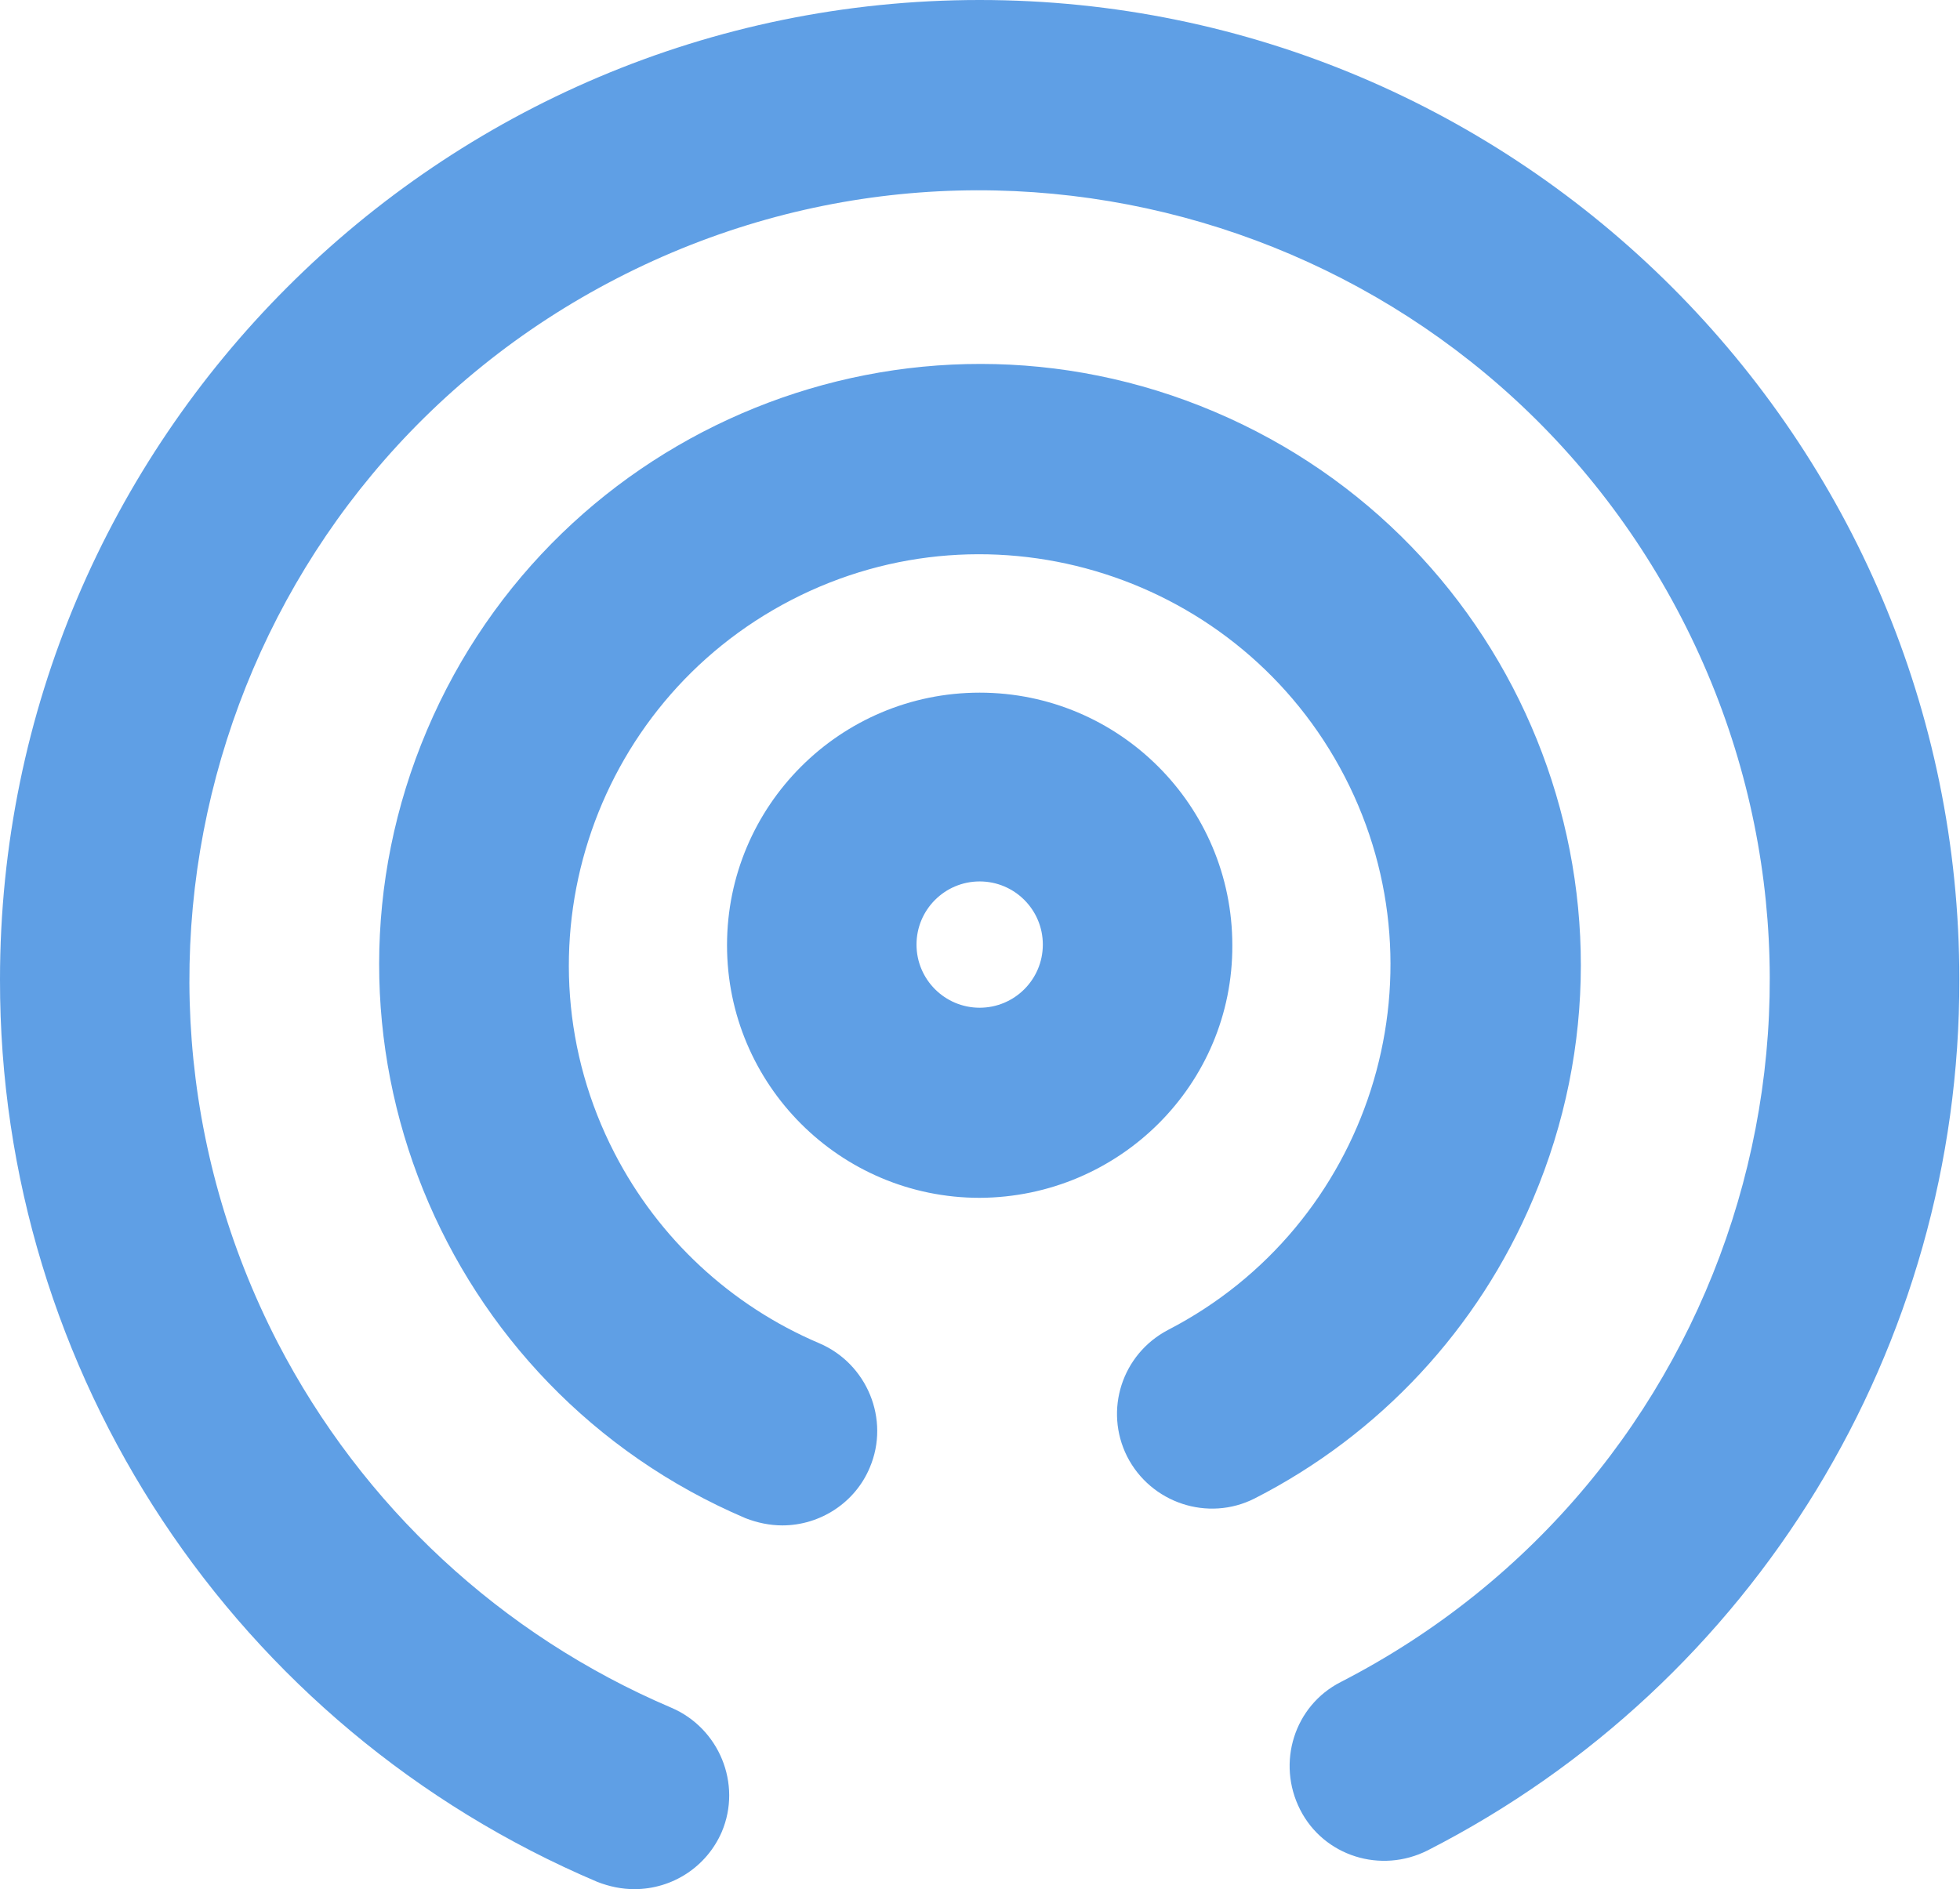 <?xml version="1.0" encoding="utf-8"?>
<!-- Generator: Adobe Illustrator 23.0.3, SVG Export Plug-In . SVG Version: 6.00 Build 0)  -->
<svg version="1.1" id="Capa_1" xmlns="http://www.w3.org/2000/svg" xmlns:xlink="http://www.w3.org/1999/xlink" x="0px" y="0px"
	 viewBox="0 0 297.9 287.2" style="enable-background:new 0 0 297.9 287.2;" xml:space="preserve">
<style type="text/css">
	.st0{fill:#5F9FE5;}
</style>
<title>valor-destructible</title>
<path class="st0" d="M96.4,287.2c-1.9,0-3.8-0.4-5.6-1.1C35.7,262.7-0.1,208.7,0,148.9C0,66.8,66.8,0,148.9,0
	s148.9,66.8,148.9,148.9c0.1,55.8-31.1,107-80.8,132.4c-7.1,3.6-15.8,0.9-19.4-6.2c-3.6-7.1-0.9-15.8,6.2-19.4
	C262.9,225.3,286,152.9,255.6,94S152.8,11.9,93.8,42.3s-82,102.8-51.6,161.8c12.9,24.9,34,44.5,59.8,55.5
	c7.3,3.1,10.8,11.6,7.7,18.9C107.4,283.8,102.2,287.2,96.4,287.2z"/>
<path class="st0" d="M118.9,231.9c-1.9,0-3.8-0.4-5.6-1.1C66.9,211,45.2,157.4,64.9,111s73.3-68.1,119.7-48.4s68.1,73.3,48.4,119.7
	c-8.3,19.7-23.3,35.8-42.3,45.5c-7.1,3.6-15.8,0.7-19.4-6.4c-3.5-7-0.8-15.5,6.2-19.2c30.6-15.8,42.7-53.5,26.9-84.1
	s-53.5-42.7-84.1-26.9s-42.7,53.5-26.9,84.1c6.7,13,17.7,23.2,31.1,28.9c7.3,3.1,10.8,11.6,7.7,18.9
	C130,228.4,124.7,231.9,118.9,231.9L118.9,231.9z"/>
<path class="st0" d="M148.9,182.1c-21.2,0-38.4-17.2-38.4-38.4s17.2-38.4,38.4-38.4s38.4,17.2,38.4,38.4
	C187.4,164.8,170.2,182,148.9,182.1z M148.9,134c-5.3,0-9.6,4.3-9.6,9.6s4.3,9.6,9.6,9.6s9.6-4.3,9.6-9.6S154.2,134,148.9,134z"/>
</svg>
